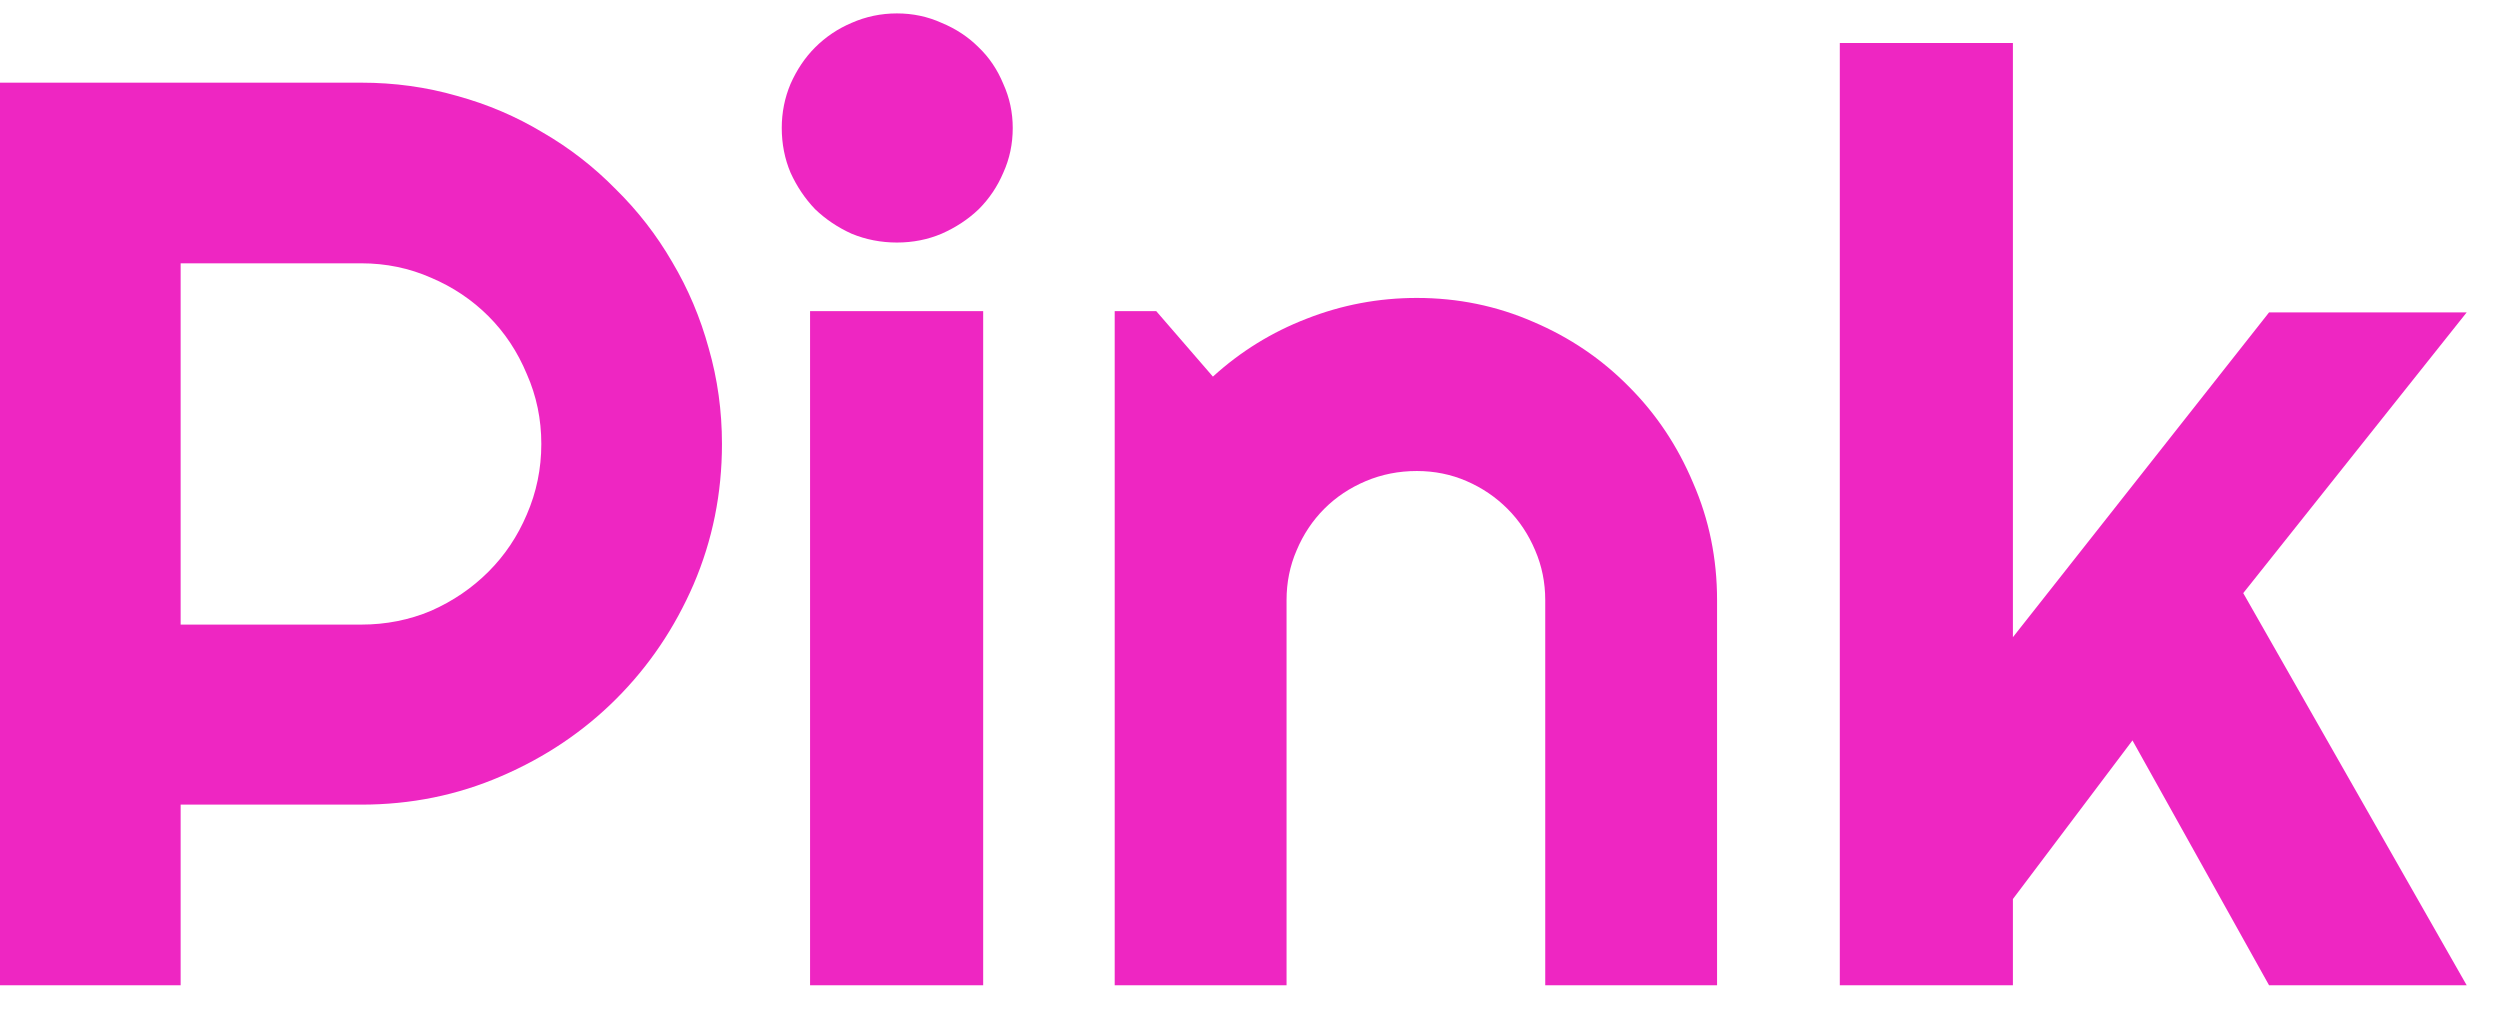 <svg width="74" height="30" viewBox="0 0 74 30" fill="none" xmlns="http://www.w3.org/2000/svg">
<path d="M5.347 7.794V18.488H10.694C11.427 18.488 12.116 18.351 12.762 18.078C13.408 17.793 13.973 17.407 14.458 16.923C14.942 16.439 15.321 15.873 15.594 15.228C15.88 14.569 16.023 13.874 16.023 13.141C16.023 12.408 15.88 11.719 15.594 11.073C15.321 10.415 14.942 9.843 14.458 9.359C13.973 8.875 13.408 8.496 12.762 8.222C12.116 7.937 11.427 7.794 10.694 7.794H5.347ZM5.347 29.164H0V2.447H10.694C11.675 2.447 12.619 2.577 13.526 2.838C14.433 3.087 15.277 3.447 16.06 3.919C16.855 4.378 17.575 4.937 18.221 5.595C18.879 6.241 19.438 6.962 19.898 7.757C20.37 8.552 20.73 9.402 20.978 10.309C21.239 11.216 21.37 12.16 21.37 13.141C21.37 14.607 21.09 15.992 20.531 17.296C19.972 18.587 19.209 19.718 18.24 20.686C17.271 21.655 16.134 22.419 14.83 22.978C13.539 23.537 12.16 23.817 10.694 23.817H5.347V29.164Z" fill="#EE26C2"/>
<path d="M29.977 3.788C29.977 4.26 29.884 4.701 29.698 5.111C29.524 5.521 29.282 5.881 28.971 6.192C28.66 6.49 28.294 6.732 27.872 6.918C27.462 7.092 27.021 7.179 26.549 7.179C26.077 7.179 25.63 7.092 25.208 6.918C24.798 6.732 24.438 6.49 24.127 6.192C23.829 5.881 23.587 5.521 23.4 5.111C23.227 4.701 23.14 4.26 23.14 3.788C23.14 3.329 23.227 2.894 23.4 2.484C23.587 2.062 23.829 1.702 24.127 1.404C24.438 1.093 24.798 0.851 25.208 0.677C25.63 0.491 26.077 0.397 26.549 0.397C27.021 0.397 27.462 0.491 27.872 0.677C28.294 0.851 28.66 1.093 28.971 1.404C29.282 1.702 29.524 2.062 29.698 2.484C29.884 2.894 29.977 3.329 29.977 3.788ZM29.102 29.164H23.978V9.21H29.102V29.164Z" fill="#EE26C2"/>
<path d="M38.082 29.164H32.995V9.21H34.225L35.902 11.148C36.721 10.402 37.647 9.831 38.678 9.433C39.721 9.024 40.808 8.819 41.938 8.819C43.155 8.819 44.304 9.055 45.385 9.527C46.465 9.986 47.409 10.626 48.217 11.446C49.024 12.253 49.658 13.203 50.117 14.296C50.589 15.377 50.825 16.532 50.825 17.762V29.164H45.739V17.762C45.739 17.24 45.639 16.749 45.441 16.29C45.242 15.818 44.969 15.408 44.621 15.06C44.273 14.712 43.87 14.439 43.41 14.24C42.95 14.041 42.46 13.942 41.938 13.942C41.404 13.942 40.901 14.041 40.429 14.24C39.957 14.439 39.547 14.712 39.199 15.06C38.852 15.408 38.578 15.818 38.38 16.29C38.181 16.749 38.082 17.24 38.082 17.762V29.164Z" fill="#EE26C2"/>
<path d="M59.582 29.164H54.458V1.273H59.582V18.861L67.164 9.247H73.014L66.4 17.556L73.014 29.164H67.164L63.121 21.916L59.582 26.611V29.164Z" fill="#EE26C2"/>
</svg>
